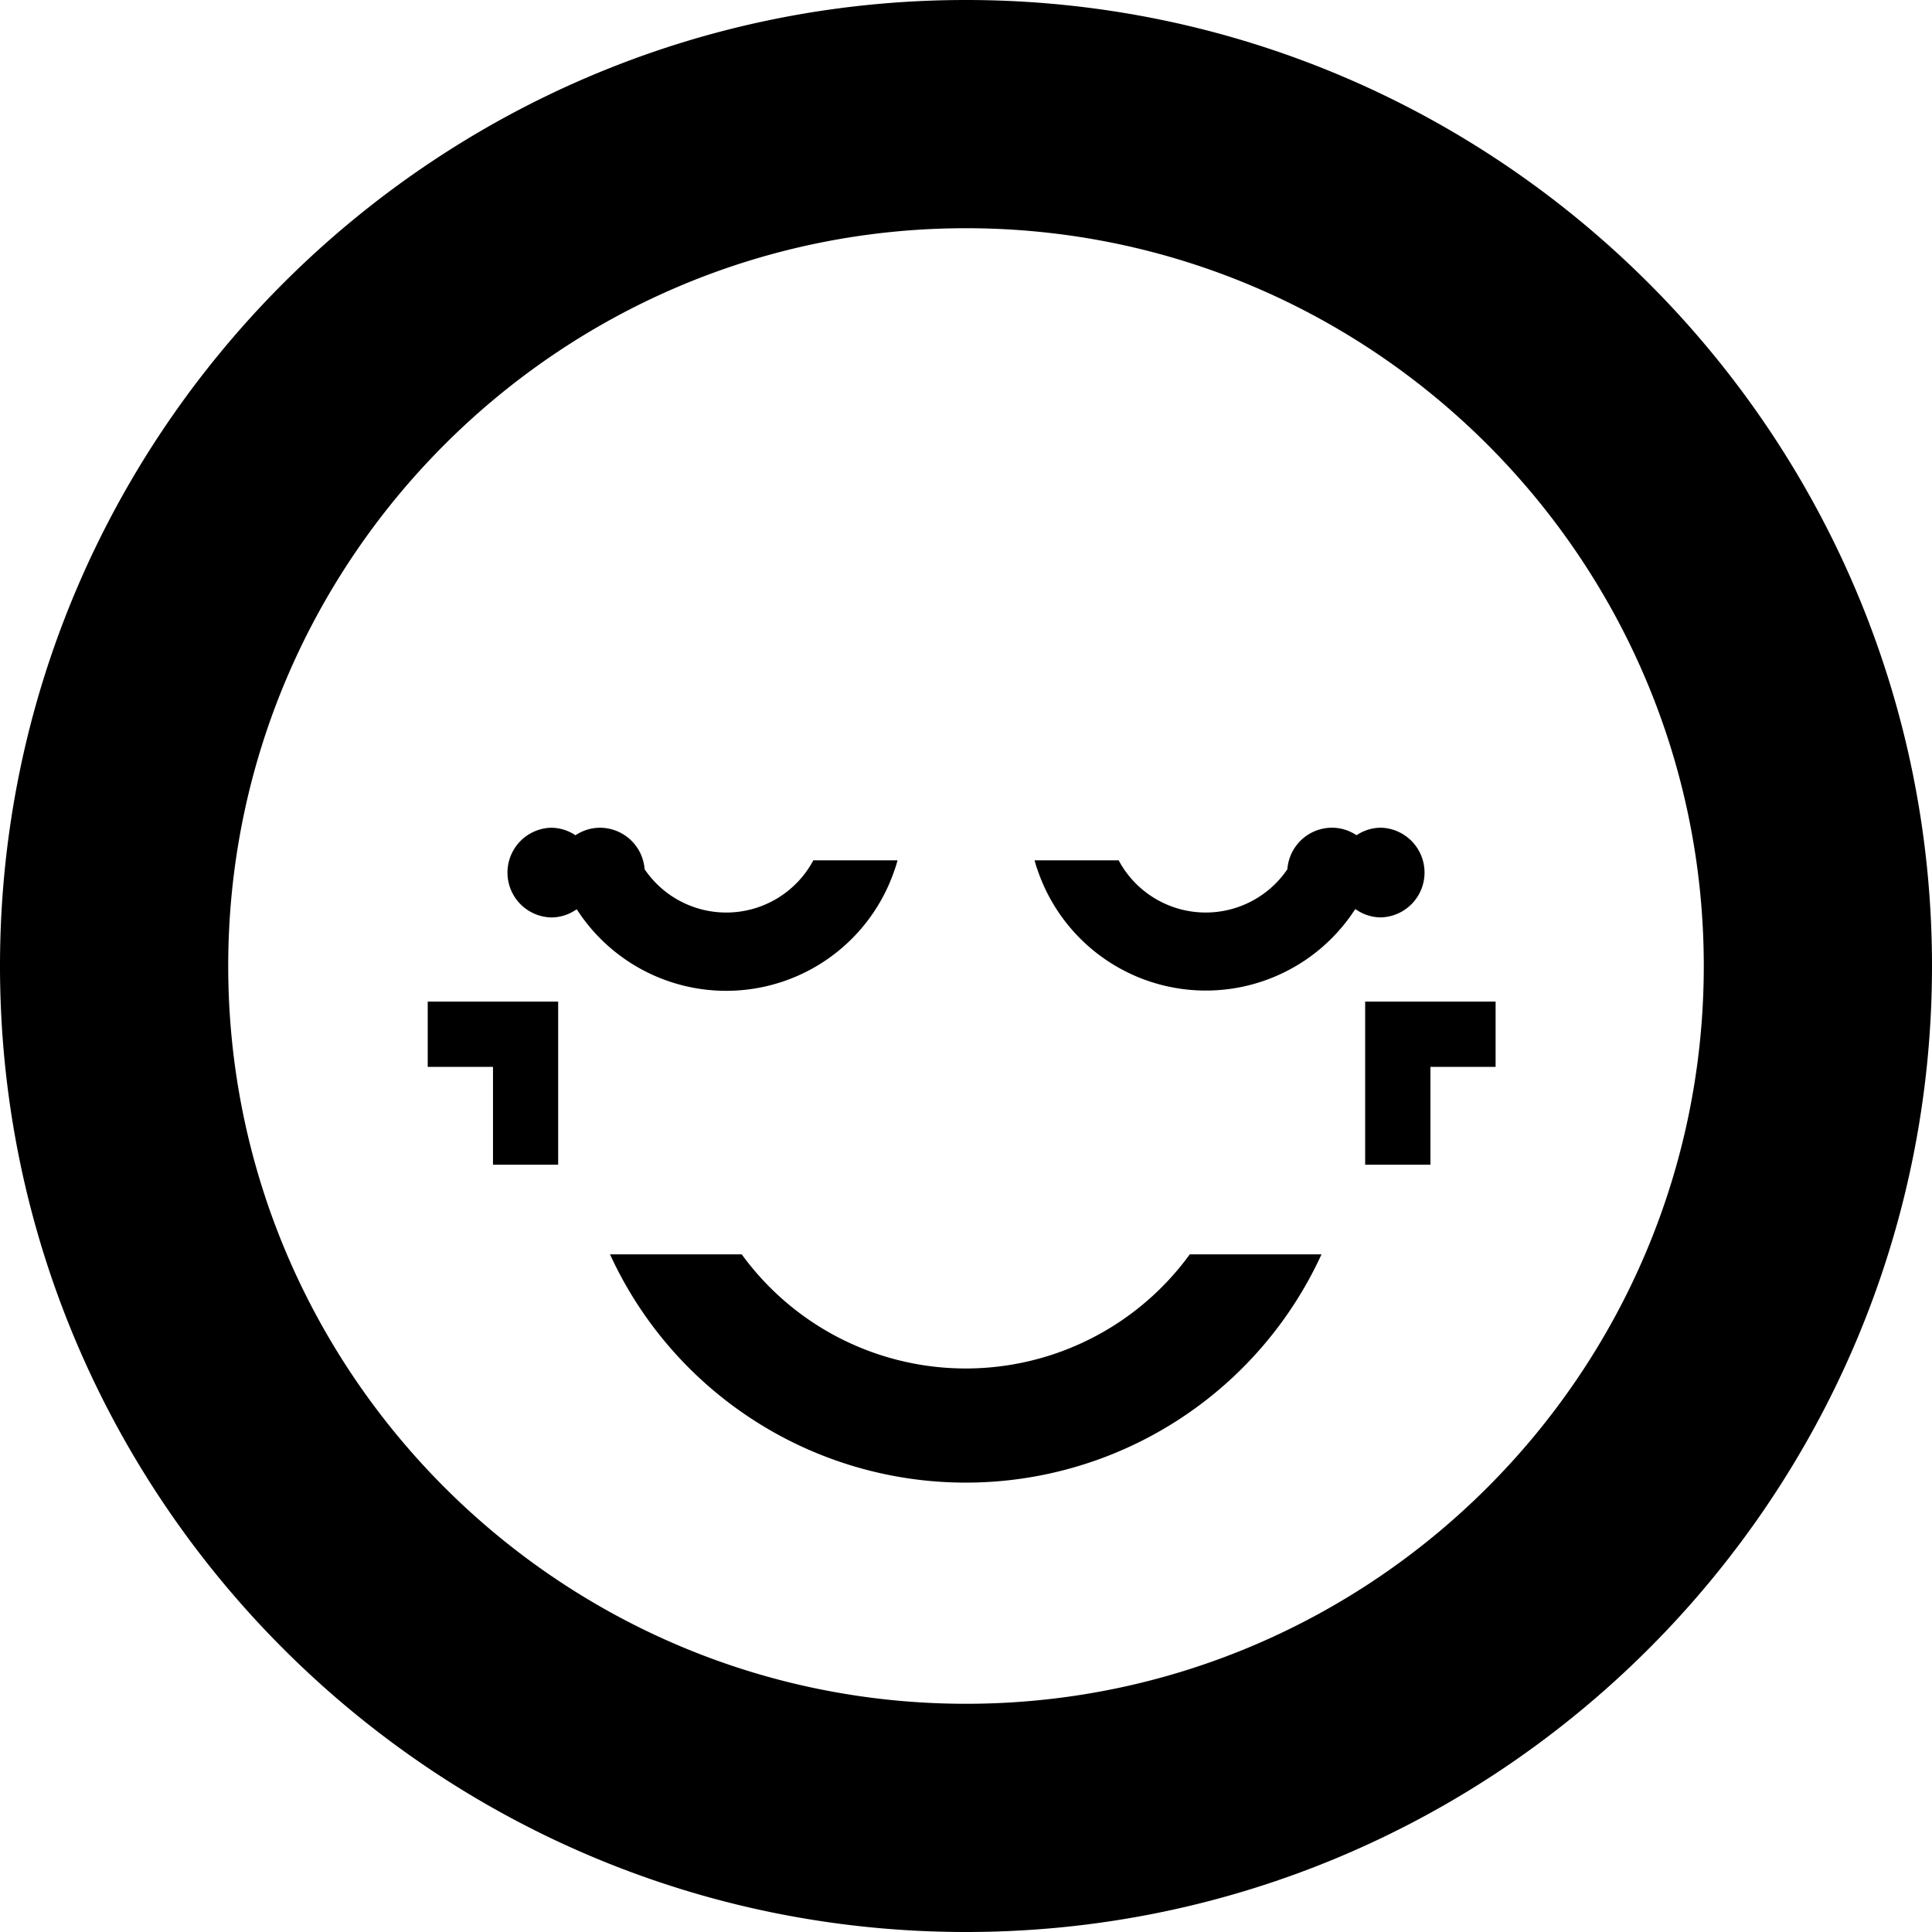 <svg xmlns="http://www.w3.org/2000/svg" viewBox="0 0 512 512"><title>Logo</title><g id="Layer_84" data-name="Layer 84"><path d="M256,0C114.85,0,0,114.85,0,256S114.85,512,256,512,512,397.17,512,256,397.15,0,256,0Zm0,451.52C148.2,451.52,60.48,363.8,60.48,256S148.2,60.48,256,60.48,451.52,148.2,451.52,256,363.8,451.52,256,451.52Zm59.3-119.1a73.39,73.39,0,0,1-118.73,0H161.66a103.71,103.71,0,0,0,188.55,0ZM237.85,228a25.3,25.3,0,0,1-.82,2.65A47.09,47.09,0,0,1,153.53,242l-.09-.14a.74.74,0,0,0-.12-.16l-.49-.73c-.13.08-.23.16-.33.21a11.58,11.58,0,0,1-6.47,1.95,11.89,11.89,0,0,1,0-23.77,11.58,11.58,0,0,1,6.47,2,11.72,11.72,0,0,1,6.49-2,11.88,11.88,0,0,1,11.84,11A26.15,26.15,0,0,0,215.54,228Zm58.61,0a26.15,26.15,0,0,0,44.71,2.35,11.88,11.88,0,0,1,11.84-11,11.72,11.72,0,0,1,6.49,2,11.58,11.58,0,0,1,6.47-2,11.89,11.89,0,0,1,0,23.77,11.58,11.58,0,0,1-6.47-2c-.1,0-.2-.13-.33-.21l-.49.73a.74.74,0,0,0-.12.16l-.09.14A47.09,47.09,0,0,1,275,230.65a25.3,25.3,0,0,1-.82-2.65ZM147.92,265.44v43.22H130.65V282.74h-17.3v-17.3Zm248.43,0v17.3H379.08v25.92h-17.3V265.44Z"/></g></svg>